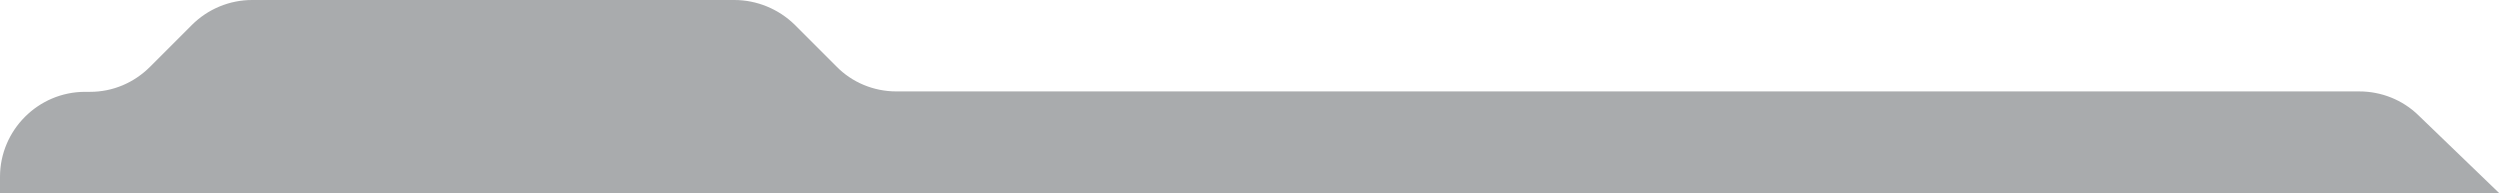 <?xml version="1.0" encoding="utf-8"?>
<!-- Generator: Adobe Illustrator 26.0.0, SVG Export Plug-In . SVG Version: 6.00 Build 0)  -->
<svg version="1.1" id="Layer_1" xmlns="http://www.w3.org/2000/svg" xmlns:xlink="http://www.w3.org/1999/xlink" x="0px" y="0px"
	 viewBox="0 0 588 45.5" style="enable-background:new 0 0 588 45.5;" xml:space="preserve">
<style type="text/css">
	.st0{opacity:0.4;fill:#292D32;}
</style>
<g>
	<path class="st0" d="M568.8,27.1c-3.7-3.6-8.7-5.6-13.9-5.6H210.8c-5.3,0-10.4-2.1-14.1-5.9l-9.8-9.8C183.1,2.1,178,0,172.7,0H59.3
		C54,0,48.9,2.1,45.1,5.9l-9.8,9.8c-3.8,3.8-8.8,5.9-14.1,5.9H20c-11,0-20,9-20,20v4h588L568.8,27.1z"/>
</g>
</svg>
